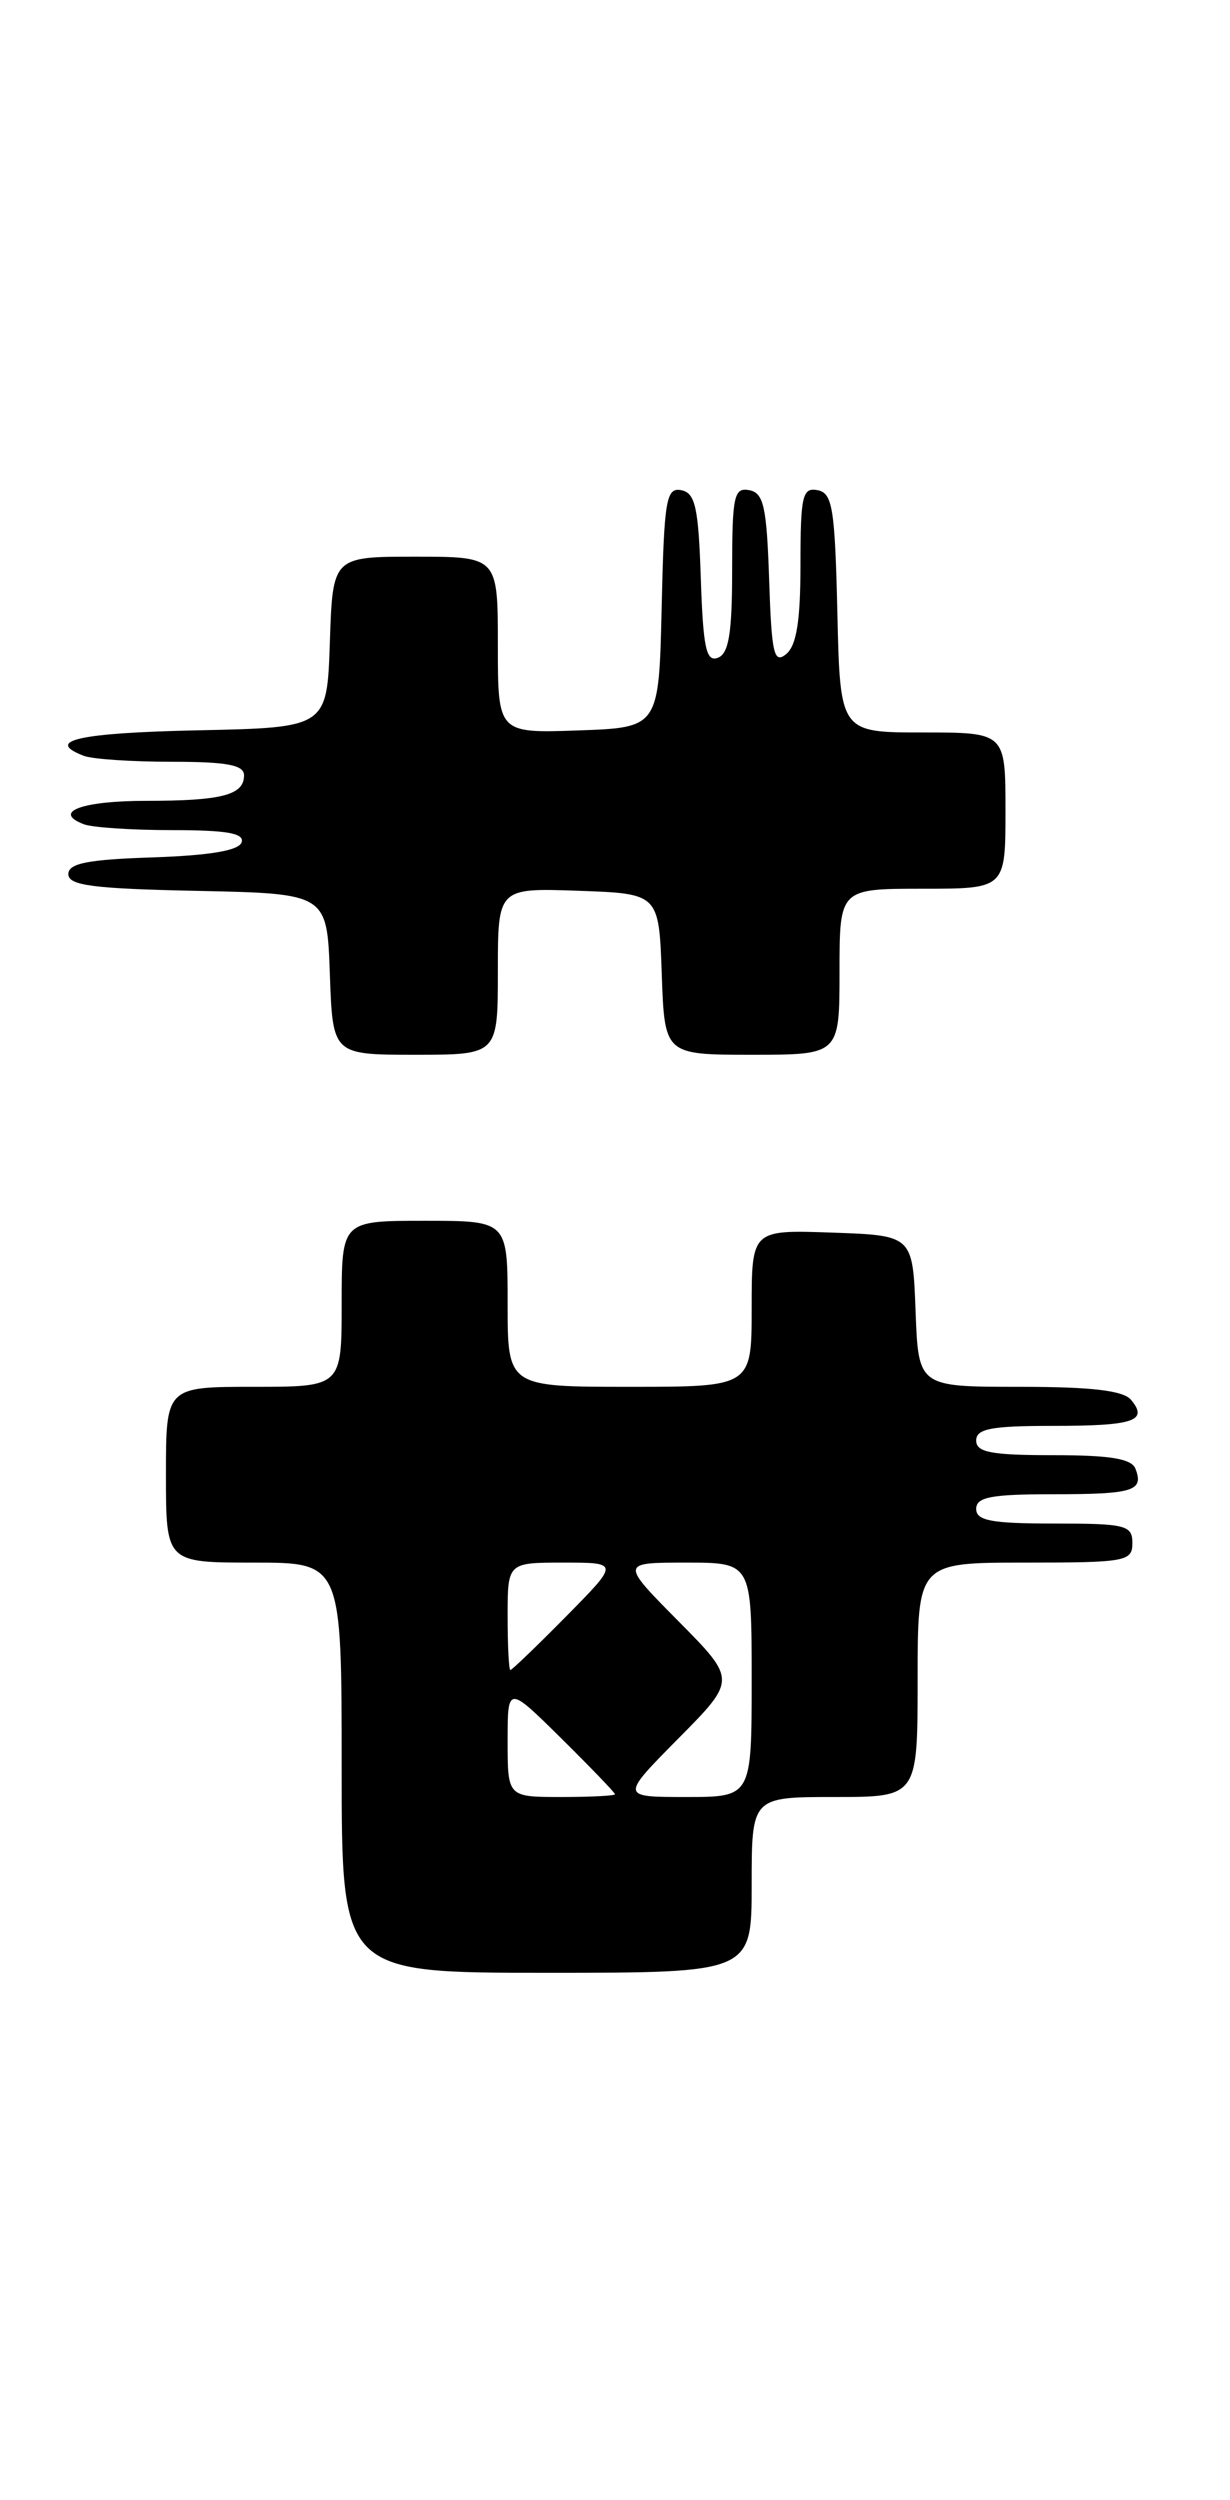 <?xml version="1.0" encoding="UTF-8" standalone="no"?>
<!DOCTYPE svg PUBLIC "-//W3C//DTD SVG 1.1//EN" "http://www.w3.org/Graphics/SVG/1.1/DTD/svg11.dtd" >
<svg xmlns="http://www.w3.org/2000/svg" xmlns:xlink="http://www.w3.org/1999/xlink" version="1.1" viewBox="0 0 126 256">
 <g >
 <path fill="currentColor"
d=" M 77.00 193.00 C 77.00 184.00 77.00 184.00 85.50 184.00 C 94.00 184.00 94.00 184.00 94.00 172.00 C 94.00 160.00 94.00 160.00 105.00 160.00 C 115.33 160.00 116.00 159.88 116.00 158.00 C 116.00 156.17 115.33 156.00 108.00 156.00 C 101.56 156.00 100.00 155.71 100.00 154.50 C 100.00 153.29 101.54 153.00 107.83 153.00 C 116.10 153.00 117.19 152.67 116.32 150.40 C 115.93 149.36 113.74 149.00 107.89 149.00 C 101.54 149.00 100.00 148.71 100.00 147.50 C 100.00 146.29 101.54 146.00 107.83 146.00 C 116.15 146.00 117.66 145.50 115.87 143.34 C 115.07 142.38 111.85 142.00 104.42 142.00 C 94.08 142.00 94.08 142.00 93.79 134.25 C 93.50 126.50 93.50 126.50 85.25 126.21 C 77.00 125.92 77.00 125.92 77.00 133.96 C 77.00 142.00 77.00 142.00 64.50 142.00 C 52.00 142.00 52.00 142.00 52.00 133.50 C 52.00 125.00 52.00 125.00 43.50 125.00 C 35.00 125.00 35.00 125.00 35.00 133.50 C 35.00 142.00 35.00 142.00 26.00 142.00 C 17.00 142.00 17.00 142.00 17.00 151.00 C 17.00 160.00 17.00 160.00 26.00 160.00 C 35.00 160.00 35.00 160.00 35.00 181.00 C 35.00 202.00 35.00 202.00 56.00 202.00 C 77.00 202.00 77.00 202.00 77.00 193.00 Z  M 51.00 99.46 C 51.00 90.92 51.00 90.92 59.25 91.21 C 67.50 91.50 67.50 91.50 67.79 99.75 C 68.08 108.00 68.08 108.00 77.04 108.00 C 86.00 108.00 86.00 108.00 86.00 99.50 C 86.00 91.00 86.00 91.00 94.50 91.00 C 103.00 91.00 103.00 91.00 103.00 83.00 C 103.00 75.00 103.00 75.00 94.53 75.00 C 86.06 75.00 86.06 75.00 85.78 62.76 C 85.53 52.03 85.28 50.48 83.75 50.19 C 82.20 49.89 82.00 50.77 82.00 57.80 C 82.00 63.55 81.60 66.09 80.54 66.97 C 79.28 68.01 79.04 66.96 78.79 59.35 C 78.54 51.87 78.23 50.47 76.75 50.19 C 75.19 49.89 75.00 50.80 75.00 58.32 C 75.00 64.82 74.66 66.92 73.54 67.35 C 72.34 67.81 72.03 66.36 71.79 59.22 C 71.55 51.93 71.22 50.47 69.78 50.19 C 68.24 49.90 68.03 51.16 67.78 62.18 C 67.50 74.50 67.50 74.50 59.25 74.79 C 51.00 75.08 51.00 75.08 51.00 66.04 C 51.00 57.00 51.00 57.00 42.54 57.00 C 34.08 57.00 34.08 57.00 33.79 65.75 C 33.50 74.50 33.50 74.50 20.25 74.78 C 8.07 75.04 4.52 75.83 8.58 77.39 C 9.45 77.73 13.50 78.00 17.58 78.00 C 23.26 78.00 25.00 78.33 25.00 79.39 C 25.00 81.41 22.72 82.00 14.98 82.00 C 8.36 82.00 5.32 83.14 8.59 84.40 C 9.45 84.73 13.54 85.00 17.67 85.00 C 23.22 85.00 25.06 85.32 24.75 86.25 C 24.47 87.09 21.50 87.59 15.67 87.79 C 8.95 88.01 7.00 88.40 7.00 89.51 C 7.00 90.67 9.55 91.00 20.25 91.22 C 33.50 91.50 33.50 91.50 33.79 99.75 C 34.08 108.00 34.08 108.00 42.54 108.00 C 51.00 108.00 51.00 108.00 51.00 99.46 Z  M 52.00 178.28 C 52.00 172.57 52.00 172.57 57.50 178.00 C 60.52 180.99 63.00 183.56 63.00 183.72 C 63.00 183.87 60.52 184.00 57.50 184.00 C 52.00 184.00 52.00 184.00 52.00 178.28 Z  M 69.50 178.00 C 75.44 172.00 75.44 172.00 69.50 166.00 C 63.56 160.00 63.56 160.00 70.28 160.00 C 77.00 160.00 77.00 160.00 77.00 172.00 C 77.00 184.00 77.00 184.00 70.28 184.00 C 63.56 184.00 63.56 184.00 69.50 178.00 Z  M 52.00 165.50 C 52.00 160.00 52.00 160.00 57.72 160.00 C 63.43 160.00 63.43 160.00 58.00 165.50 C 55.01 168.53 52.44 171.00 52.28 171.00 C 52.13 171.00 52.00 168.53 52.00 165.50 Z "/>
</g>
</svg>